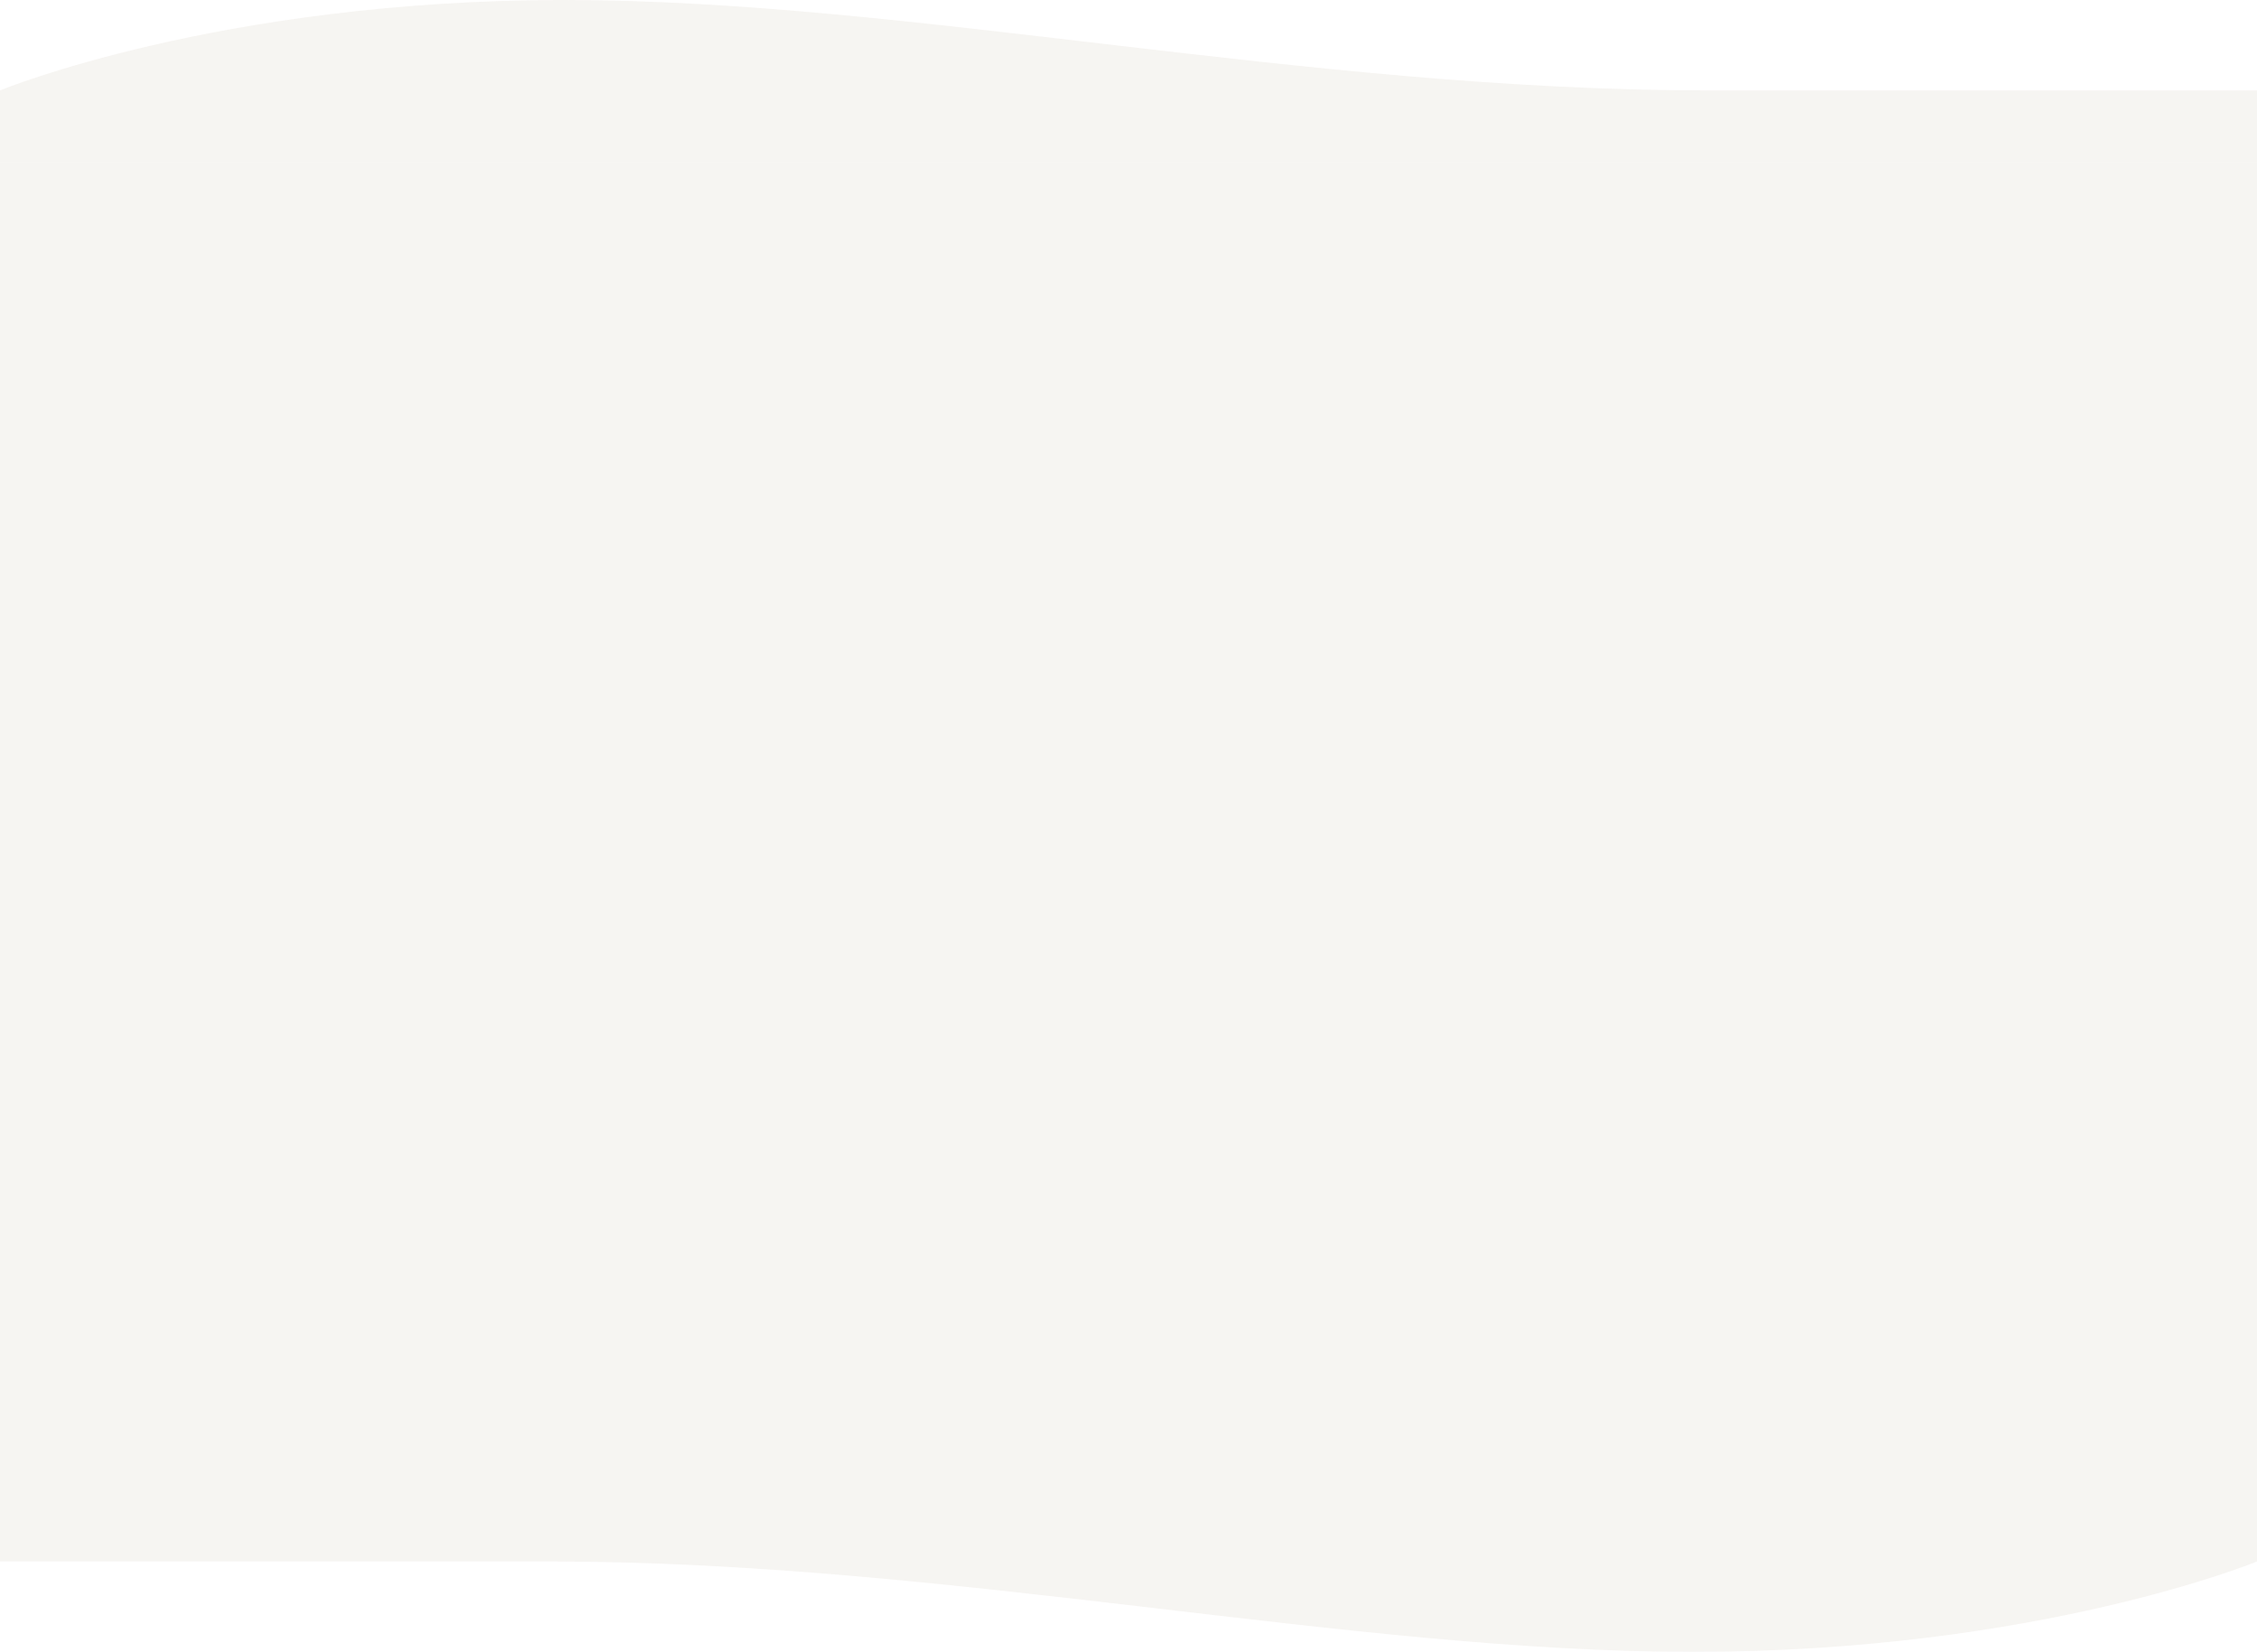 <svg width="1440" height="1054" viewBox="0 0 1440 1054" fill="none" xmlns="http://www.w3.org/2000/svg">
<g opacity="0.2">
<g clip-path="url(#clip0_1203_1995)">
<rect width="1440" height="848.559" transform="translate(0 103.613)" fill="#D3CBBC"/>
<g opacity="0.4">
<rect width="1440" height="1320" transform="translate(0 -172.387)" fill="#D3CBBC"/>
<line x1="1464" y1="500.113" x2="-24" y2="500.113" stroke="#D3CBBC"/>
<line x1="1464" y1="524.113" x2="-24" y2="524.113" stroke="#D3CBBC"/>
<line x1="1464" y1="548.113" x2="-24" y2="548.113" stroke="#D3CBBC"/>
<line x1="1464" y1="572.113" x2="-24" y2="572.113" stroke="#D3CBBC"/>
<line x1="1464" y1="596.113" x2="-24" y2="596.113" stroke="#D3CBBC"/>
<line x1="1464" y1="620.113" x2="-24" y2="620.113" stroke="#D3CBBC"/>
<line x1="1464" y1="644.113" x2="-24" y2="644.113" stroke="#D3CBBC"/>
<line x1="1464" y1="668.113" x2="-24" y2="668.113" stroke="#D3CBBC"/>
<line x1="1464" y1="692.113" x2="-24" y2="692.113" stroke="#D3CBBC"/>
<line x1="1464" y1="716.113" x2="-24" y2="716.113" stroke="#D3CBBC"/>
<line x1="1464" y1="740.113" x2="-24" y2="740.113" stroke="#D3CBBC"/>
<line x1="1464" y1="764.113" x2="-24" y2="764.113" stroke="#D3CBBC"/>
<line x1="1464" y1="788.113" x2="-24" y2="788.113" stroke="#D3CBBC"/>
<line x1="1464" y1="812.113" x2="-24" y2="812.113" stroke="#D3CBBC"/>
<line x1="1464" y1="836.113" x2="-24" y2="836.113" stroke="#D3CBBC"/>
<line x1="1464" y1="860.113" x2="-24" y2="860.113" stroke="#D3CBBC"/>
<line x1="1464" y1="884.113" x2="-24" y2="884.113" stroke="#D3CBBC"/>
<line x1="1464" y1="908.113" x2="-24" y2="908.113" stroke="#D3CBBC"/>
<line x1="1464" y1="932.113" x2="-24" y2="932.113" stroke="#D3CBBC"/>
<line x1="24.5" y1="475.613" x2="24.5" y2="1195.61" stroke="#D3CBBC"/>
<line x1="24.5" y1="475.613" x2="24.5" y2="1195.61" stroke="#D3CBBC"/>
<line x1="48.5" y1="475.613" x2="48.5" y2="1195.61" stroke="#D3CBBC"/>
<line x1="72.5" y1="475.613" x2="72.5" y2="1195.61" stroke="#D3CBBC"/>
<line x1="96.5" y1="475.613" x2="96.5" y2="1195.61" stroke="#D3CBBC"/>
<line x1="120.5" y1="475.613" x2="120.5" y2="1195.61" stroke="#D3CBBC"/>
<line x1="144.5" y1="475.613" x2="144.5" y2="1195.61" stroke="#D3CBBC"/>
<line x1="168.5" y1="475.613" x2="168.5" y2="1195.61" stroke="#D3CBBC"/>
<line x1="192.5" y1="475.613" x2="192.5" y2="1195.61" stroke="#D3CBBC"/>
<line x1="216.5" y1="475.613" x2="216.5" y2="1195.61" stroke="#D3CBBC"/>
<line x1="240.5" y1="475.613" x2="240.5" y2="1195.61" stroke="#D3CBBC"/>
<line x1="264.5" y1="475.613" x2="264.5" y2="1195.61" stroke="#D3CBBC"/>
<line x1="288.5" y1="475.613" x2="288.5" y2="1195.61" stroke="#D3CBBC"/>
<line x1="312.5" y1="475.613" x2="312.5" y2="1195.61" stroke="#D3CBBC"/>
<line x1="336.5" y1="475.613" x2="336.5" y2="1195.61" stroke="#D3CBBC"/>
<line x1="360.5" y1="475.613" x2="360.5" y2="1195.61" stroke="#D3CBBC"/>
<line x1="384.5" y1="475.613" x2="384.5" y2="1195.61" stroke="#D3CBBC"/>
<line x1="408.5" y1="475.613" x2="408.5" y2="1195.61" stroke="#D3CBBC"/>
<line x1="432.5" y1="475.613" x2="432.5" y2="1195.61" stroke="#D3CBBC"/>
<line x1="456.5" y1="475.613" x2="456.5" y2="1195.61" stroke="#D3CBBC"/>
<line x1="480.5" y1="475.613" x2="480.5" y2="1195.61" stroke="#D3CBBC"/>
<line x1="504.5" y1="475.613" x2="504.5" y2="1195.61" stroke="#D3CBBC"/>
<line x1="528.5" y1="475.613" x2="528.5" y2="1195.61" stroke="#D3CBBC"/>
<line x1="552.5" y1="475.613" x2="552.5" y2="1195.61" stroke="#D3CBBC"/>
<line x1="576.5" y1="475.613" x2="576.5" y2="1195.61" stroke="#D3CBBC"/>
<line x1="600.5" y1="475.613" x2="600.5" y2="1195.61" stroke="#D3CBBC"/>
<line x1="624.5" y1="475.613" x2="624.5" y2="1195.61" stroke="#D3CBBC"/>
<line x1="648.5" y1="475.613" x2="648.5" y2="1195.61" stroke="#D3CBBC"/>
<line x1="672.5" y1="475.613" x2="672.5" y2="1195.61" stroke="#D3CBBC"/>
<line x1="696.5" y1="475.613" x2="696.5" y2="1195.61" stroke="#D3CBBC"/>
<line x1="720.5" y1="475.613" x2="720.5" y2="1195.61" stroke="#D3CBBC"/>
<line x1="744.5" y1="475.613" x2="744.5" y2="1195.61" stroke="#D3CBBC"/>
<line x1="768.5" y1="475.613" x2="768.5" y2="1195.61" stroke="#D3CBBC"/>
<line x1="792.5" y1="475.613" x2="792.5" y2="1195.61" stroke="#D3CBBC"/>
<line x1="816.5" y1="475.613" x2="816.5" y2="1195.61" stroke="#D3CBBC"/>
<line x1="840.5" y1="475.613" x2="840.5" y2="1195.61" stroke="#D3CBBC"/>
<line x1="864.5" y1="475.613" x2="864.5" y2="1195.61" stroke="#D3CBBC"/>
<line x1="888.5" y1="475.613" x2="888.5" y2="1195.61" stroke="#D3CBBC"/>
<line x1="912.5" y1="475.613" x2="912.5" y2="1195.61" stroke="#D3CBBC"/>
<line x1="936.5" y1="475.613" x2="936.5" y2="1195.61" stroke="#D3CBBC"/>
<line x1="960.5" y1="475.613" x2="960.5" y2="1195.61" stroke="#D3CBBC"/>
<line x1="984.5" y1="475.613" x2="984.5" y2="1195.61" stroke="#D3CBBC"/>
<line x1="1008.5" y1="475.613" x2="1008.5" y2="1195.61" stroke="#D3CBBC"/>
<line x1="1032.5" y1="475.613" x2="1032.5" y2="1195.61" stroke="#D3CBBC"/>
<line x1="1056.5" y1="475.613" x2="1056.5" y2="1195.61" stroke="#D3CBBC"/>
<line x1="1080.5" y1="475.613" x2="1080.5" y2="1195.61" stroke="#D3CBBC"/>
<line x1="1104.5" y1="475.613" x2="1104.5" y2="1195.61" stroke="#D3CBBC"/>
<line x1="1128.5" y1="475.613" x2="1128.5" y2="1195.61" stroke="#D3CBBC"/>
<line x1="1152.5" y1="475.613" x2="1152.5" y2="1195.61" stroke="#D3CBBC"/>
<line x1="1176.5" y1="475.613" x2="1176.5" y2="1195.61" stroke="#D3CBBC"/>
<line x1="1200.5" y1="475.613" x2="1200.5" y2="1195.61" stroke="#D3CBBC"/>
<line x1="1224.5" y1="475.613" x2="1224.5" y2="1195.61" stroke="#D3CBBC"/>
<line x1="1248.5" y1="475.613" x2="1248.5" y2="1195.61" stroke="#D3CBBC"/>
<line x1="1272.5" y1="475.613" x2="1272.5" y2="1195.61" stroke="#D3CBBC"/>
<line x1="1296.5" y1="475.613" x2="1296.5" y2="1195.61" stroke="#D3CBBC"/>
<line x1="1320.5" y1="475.613" x2="1320.5" y2="1195.61" stroke="#D3CBBC"/>
<line x1="1344.5" y1="475.613" x2="1344.5" y2="1195.61" stroke="#D3CBBC"/>
<line x1="1368.5" y1="475.613" x2="1368.5" y2="1195.61" stroke="#D3CBBC"/>
<line x1="1392.5" y1="475.613" x2="1392.5" y2="1195.61" stroke="#D3CBBC"/>
<line x1="1416.5" y1="475.613" x2="1416.5" y2="1195.61" stroke="#D3CBBC"/>
<line x1="0.5" y1="-220.387" x2="0.5" y2="499.613" stroke="#D3CBBC"/>
<line x1="1464" y1="116.113" x2="-24" y2="116.113" stroke="#D3CBBC"/>
<line x1="1464" y1="140.113" x2="-24" y2="140.113" stroke="#D3CBBC"/>
<line x1="1464" y1="164.113" x2="-24" y2="164.113" stroke="#D3CBBC"/>
<line x1="1464" y1="188.113" x2="-24" y2="188.113" stroke="#D3CBBC"/>
<line x1="1464" y1="212.113" x2="-24" y2="212.113" stroke="#D3CBBC"/>
<line x1="1464" y1="236.113" x2="-24" y2="236.113" stroke="#D3CBBC"/>
<line x1="1464" y1="260.113" x2="-24" y2="260.113" stroke="#D3CBBC"/>
<line x1="1464" y1="284.113" x2="-24" y2="284.113" stroke="#D3CBBC"/>
<line x1="1464" y1="308.113" x2="-24" y2="308.113" stroke="#D3CBBC"/>
<line x1="1464" y1="332.113" x2="-24" y2="332.113" stroke="#D3CBBC"/>
<line x1="1464" y1="356.113" x2="-24" y2="356.113" stroke="#D3CBBC"/>
<line x1="1464" y1="380.113" x2="-24" y2="380.113" stroke="#D3CBBC"/>
<line x1="1464" y1="404.113" x2="-24" y2="404.113" stroke="#D3CBBC"/>
<line x1="1464" y1="428.113" x2="-24" y2="428.113" stroke="#D3CBBC"/>
<line x1="1464" y1="452.113" x2="-24" y2="452.113" stroke="#D3CBBC"/>
<line x1="1464" y1="476.113" x2="-24" y2="476.113" stroke="#D3CBBC"/>
<line x1="24.5" y1="-220.387" x2="24.5" y2="499.613" stroke="#D3CBBC"/>
<line x1="24.5" y1="-220.387" x2="24.5" y2="499.613" stroke="#D3CBBC"/>
<line x1="48.5" y1="-220.387" x2="48.5" y2="499.613" stroke="#D3CBBC"/>
<line x1="72.5" y1="-220.387" x2="72.5" y2="499.613" stroke="#D3CBBC"/>
<line x1="96.5" y1="-220.387" x2="96.5" y2="499.613" stroke="#D3CBBC"/>
<line x1="120.5" y1="-220.387" x2="120.5" y2="499.613" stroke="#D3CBBC"/>
<line x1="144.5" y1="-220.387" x2="144.5" y2="499.613" stroke="#D3CBBC"/>
<line x1="168.5" y1="-220.387" x2="168.5" y2="499.613" stroke="#D3CBBC"/>
<line x1="192.5" y1="-220.387" x2="192.5" y2="499.613" stroke="#D3CBBC"/>
<line x1="216.5" y1="-220.387" x2="216.5" y2="499.613" stroke="#D3CBBC"/>
<line x1="240.5" y1="-220.387" x2="240.5" y2="499.613" stroke="#D3CBBC"/>
<line x1="264.5" y1="-220.387" x2="264.5" y2="499.613" stroke="#D3CBBC"/>
<line x1="288.5" y1="-220.387" x2="288.5" y2="499.613" stroke="#D3CBBC"/>
<line x1="312.5" y1="-220.387" x2="312.5" y2="499.613" stroke="#D3CBBC"/>
<line x1="336.5" y1="-220.387" x2="336.5" y2="499.613" stroke="#D3CBBC"/>
<line x1="360.5" y1="-220.387" x2="360.5" y2="499.613" stroke="#D3CBBC"/>
<line x1="384.5" y1="-220.387" x2="384.5" y2="499.613" stroke="#D3CBBC"/>
<line x1="408.5" y1="-220.387" x2="408.5" y2="499.613" stroke="#D3CBBC"/>
<line x1="432.5" y1="-220.387" x2="432.5" y2="499.613" stroke="#D3CBBC"/>
<line x1="456.5" y1="-220.387" x2="456.5" y2="499.613" stroke="#D3CBBC"/>
<line x1="480.5" y1="-220.387" x2="480.5" y2="499.613" stroke="#D3CBBC"/>
<line x1="504.5" y1="-220.387" x2="504.5" y2="499.613" stroke="#D3CBBC"/>
<line x1="528.5" y1="-220.387" x2="528.5" y2="499.613" stroke="#D3CBBC"/>
<line x1="552.5" y1="-220.387" x2="552.5" y2="499.613" stroke="#D3CBBC"/>
<line x1="576.5" y1="-220.387" x2="576.5" y2="499.613" stroke="#D3CBBC"/>
<line x1="600.5" y1="-220.387" x2="600.5" y2="499.613" stroke="#D3CBBC"/>
<line x1="624.5" y1="-220.387" x2="624.5" y2="499.613" stroke="#D3CBBC"/>
<line x1="648.5" y1="-220.387" x2="648.5" y2="499.613" stroke="#D3CBBC"/>
<line x1="672.5" y1="-220.387" x2="672.5" y2="499.613" stroke="#D3CBBC"/>
<line x1="696.5" y1="-220.387" x2="696.5" y2="499.613" stroke="#D3CBBC"/>
<line x1="720.5" y1="-220.387" x2="720.5" y2="499.613" stroke="#D3CBBC"/>
<line x1="744.5" y1="-220.387" x2="744.5" y2="499.613" stroke="#D3CBBC"/>
<line x1="768.5" y1="-220.387" x2="768.5" y2="499.613" stroke="#D3CBBC"/>
<line x1="792.5" y1="-220.387" x2="792.5" y2="499.613" stroke="#D3CBBC"/>
<line x1="816.5" y1="-220.387" x2="816.5" y2="499.613" stroke="#D3CBBC"/>
<line x1="840.5" y1="-220.387" x2="840.5" y2="499.613" stroke="#D3CBBC"/>
<line x1="864.5" y1="-220.387" x2="864.5" y2="499.613" stroke="#D3CBBC"/>
<line x1="888.5" y1="-220.387" x2="888.5" y2="499.613" stroke="#D3CBBC"/>
<line x1="912.5" y1="-220.387" x2="912.5" y2="499.613" stroke="#D3CBBC"/>
<line x1="936.5" y1="-220.387" x2="936.5" y2="499.613" stroke="#D3CBBC"/>
<line x1="960.5" y1="-220.387" x2="960.5" y2="499.613" stroke="#D3CBBC"/>
<line x1="984.5" y1="-220.387" x2="984.5" y2="499.613" stroke="#D3CBBC"/>
<line x1="1008.5" y1="-220.387" x2="1008.5" y2="499.613" stroke="#D3CBBC"/>
<line x1="1032.5" y1="-220.387" x2="1032.5" y2="499.613" stroke="#D3CBBC"/>
<line x1="1056.5" y1="-220.387" x2="1056.5" y2="499.613" stroke="#D3CBBC"/>
<line x1="1080.5" y1="-220.387" x2="1080.5" y2="499.613" stroke="#D3CBBC"/>
<line x1="1104.5" y1="-220.387" x2="1104.5" y2="499.613" stroke="#D3CBBC"/>
<line x1="1128.5" y1="-220.387" x2="1128.5" y2="499.613" stroke="#D3CBBC"/>
<line x1="1152.5" y1="-220.387" x2="1152.5" y2="499.613" stroke="#D3CBBC"/>
<line x1="1176.5" y1="-220.387" x2="1176.5" y2="499.613" stroke="#D3CBBC"/>
<line x1="1200.5" y1="-220.387" x2="1200.5" y2="499.613" stroke="#D3CBBC"/>
<line x1="1224.5" y1="-220.387" x2="1224.5" y2="499.613" stroke="#D3CBBC"/>
<line x1="1248.5" y1="-220.387" x2="1248.5" y2="499.613" stroke="#D3CBBC"/>
<line x1="1272.5" y1="-220.387" x2="1272.5" y2="499.613" stroke="#D3CBBC"/>
<line x1="1296.5" y1="-220.387" x2="1296.5" y2="499.613" stroke="#D3CBBC"/>
<line x1="1320.5" y1="-220.387" x2="1320.5" y2="499.613" stroke="#D3CBBC"/>
<line x1="1344.5" y1="-220.387" x2="1344.5" y2="499.613" stroke="#D3CBBC"/>
<line x1="1368.5" y1="-220.387" x2="1368.5" y2="499.613" stroke="#D3CBBC"/>
<line x1="1392.5" y1="-220.387" x2="1392.5" y2="499.613" stroke="#D3CBBC"/>
<line x1="1416.5" y1="-220.387" x2="1416.5" y2="499.613" stroke="#D3CBBC"/>
</g>
</g>
<path d="M1440 57.694H1090.08C833.336 57.694 580.229 -0 360 -0C139.771 -0 0 57.694 0 57.694V103.613H1440V57.694Z" fill="#D3CBBC"/>
<path d="M0 996.306H349.922C606.664 996.306 859.771 1054 1080 1054C1300.23 1054 1440 996.306 1440 996.306V950.386H0V996.306Z" fill="#D3CBBC"/>
</g>
<defs>
<clipPath id="clip0_1203_1995">
<rect width="1440" height="848.559" fill="white" transform="translate(0 103.613)"/>
</clipPath>
</defs>
</svg>
